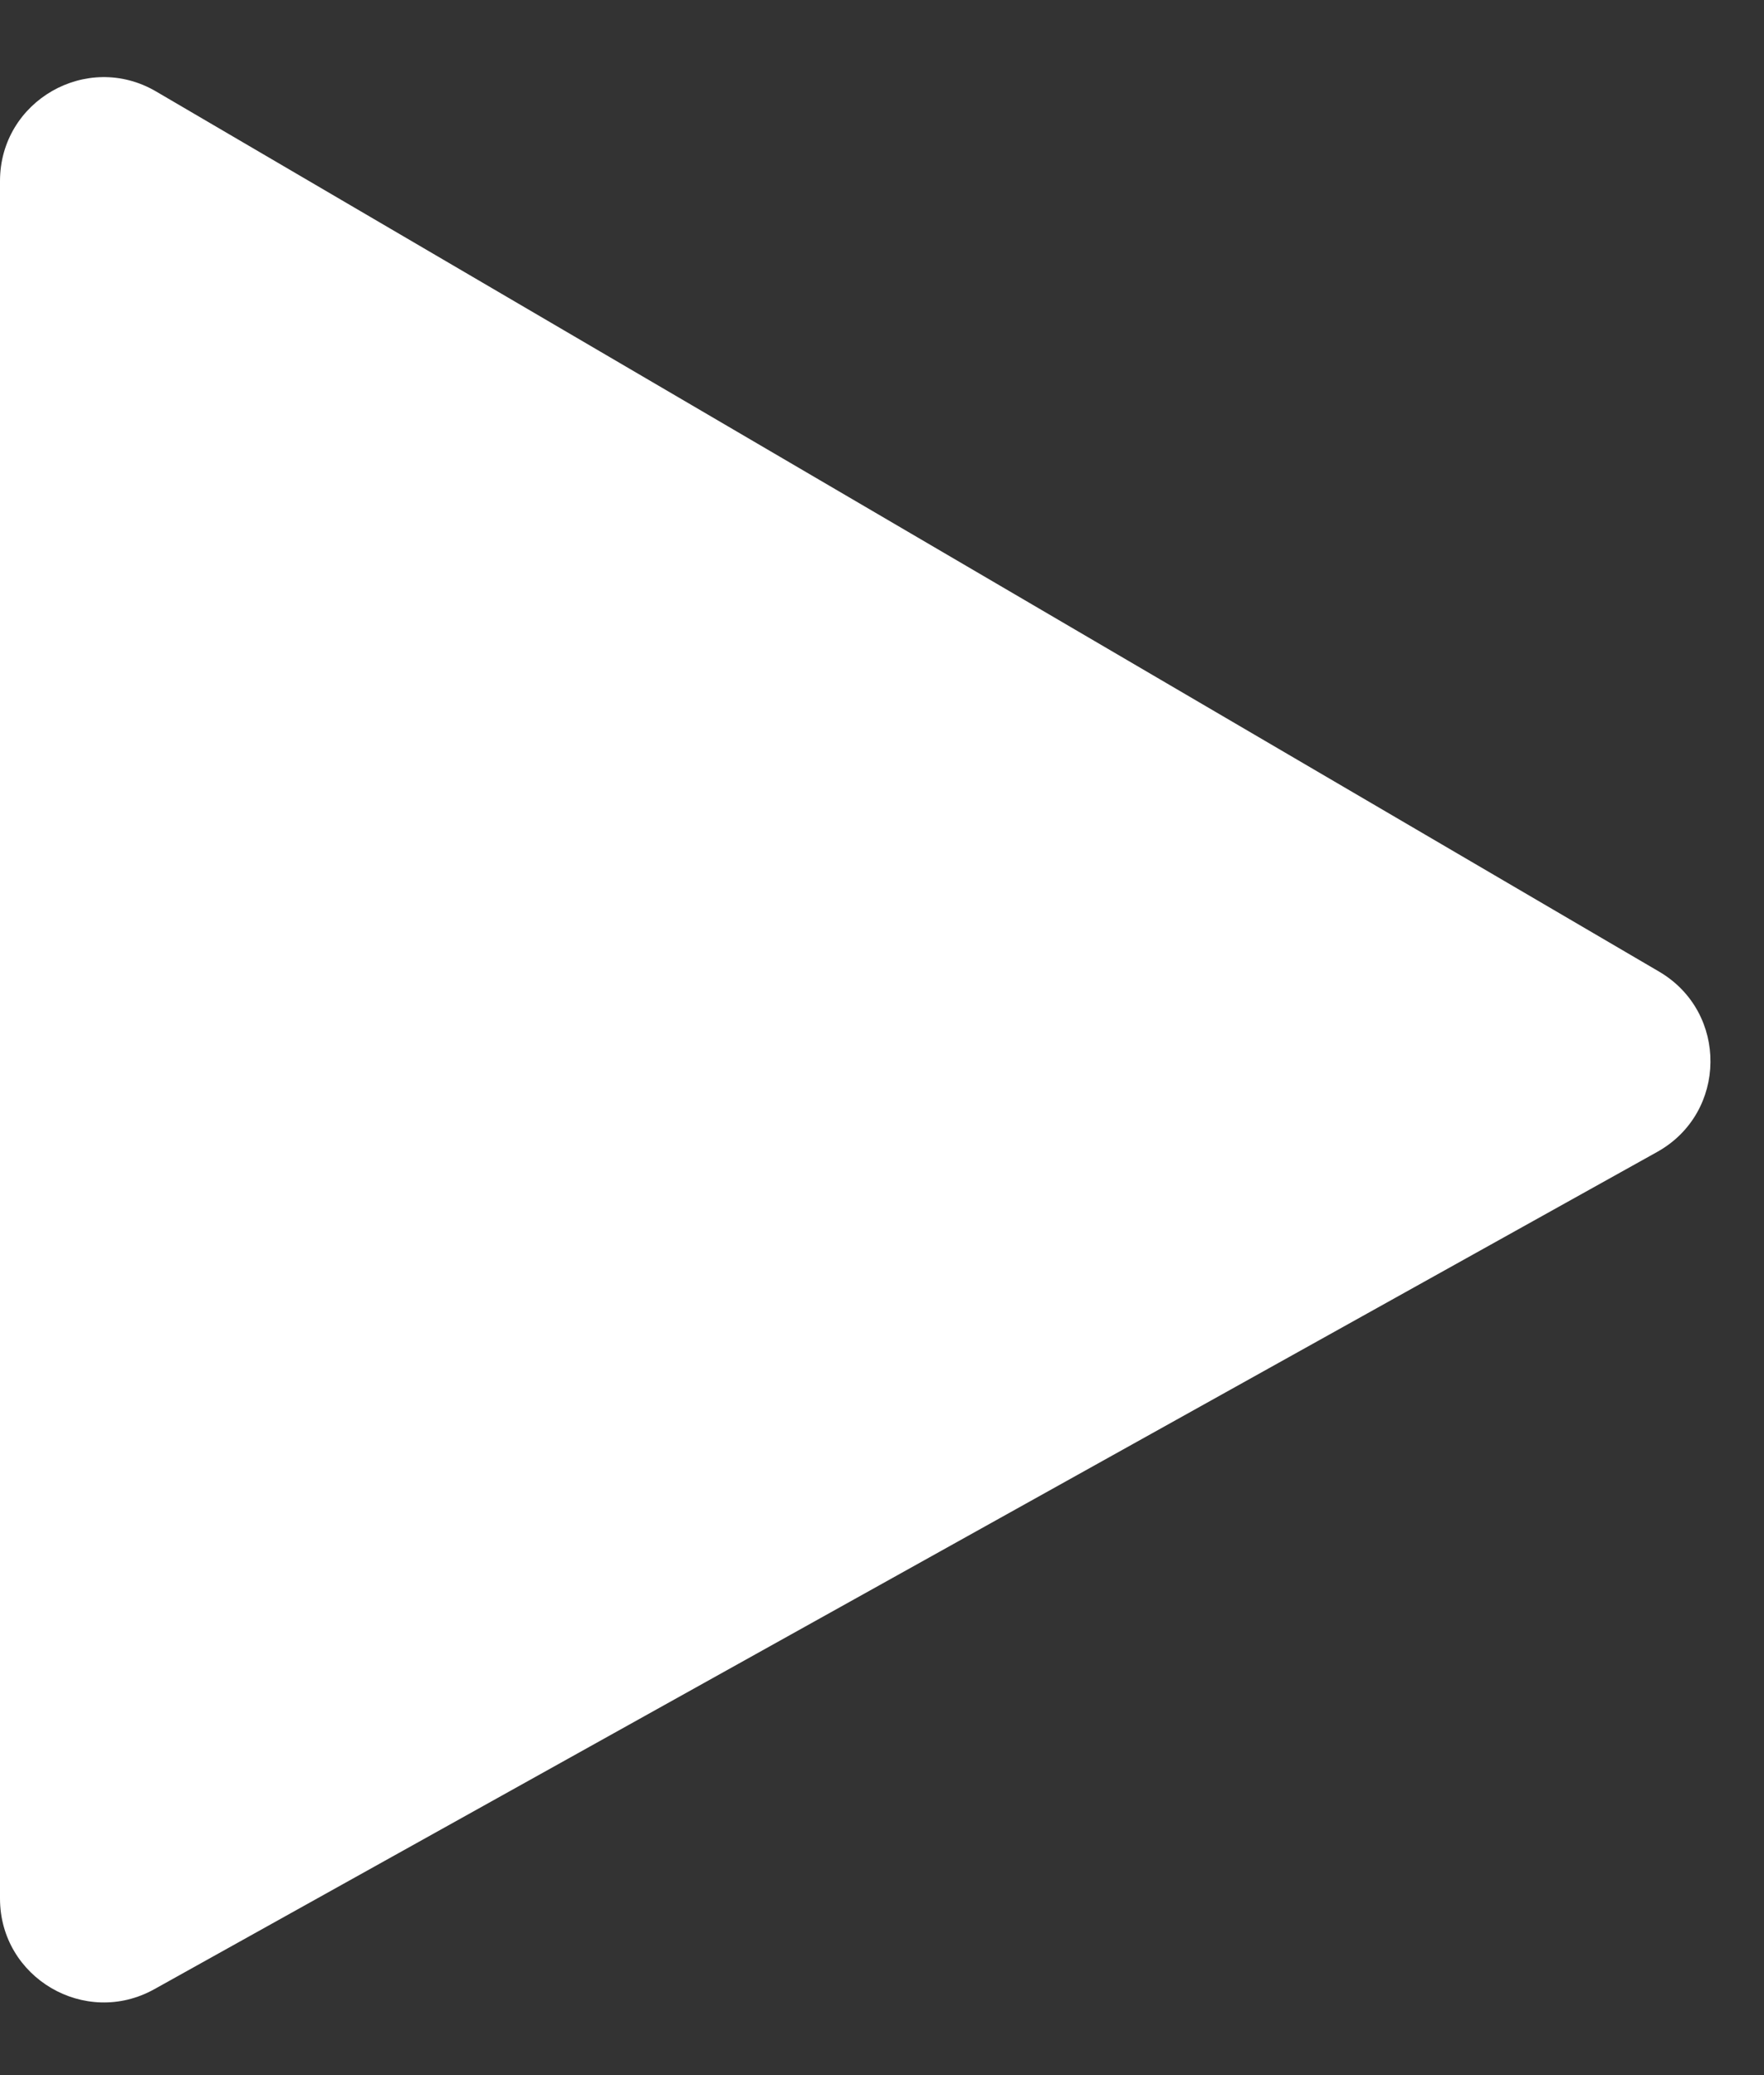 <svg width="17" height="20" viewBox="0 0 17 20" fill="none" xmlns="http://www.w3.org/2000/svg">
<rect x="0" y="0" width="17" height="20" fill="#333333" stroke="none"/>
<path d="M0 18.298V1.745C0 0.972 0.839 0.491 1.505 0.882L15.99 9.365C16.657 9.757 16.647 10.725 15.971 11.102L1.487 19.172C0.82 19.543 0 19.061 0 18.298Z" fill="white"/>
</svg>
